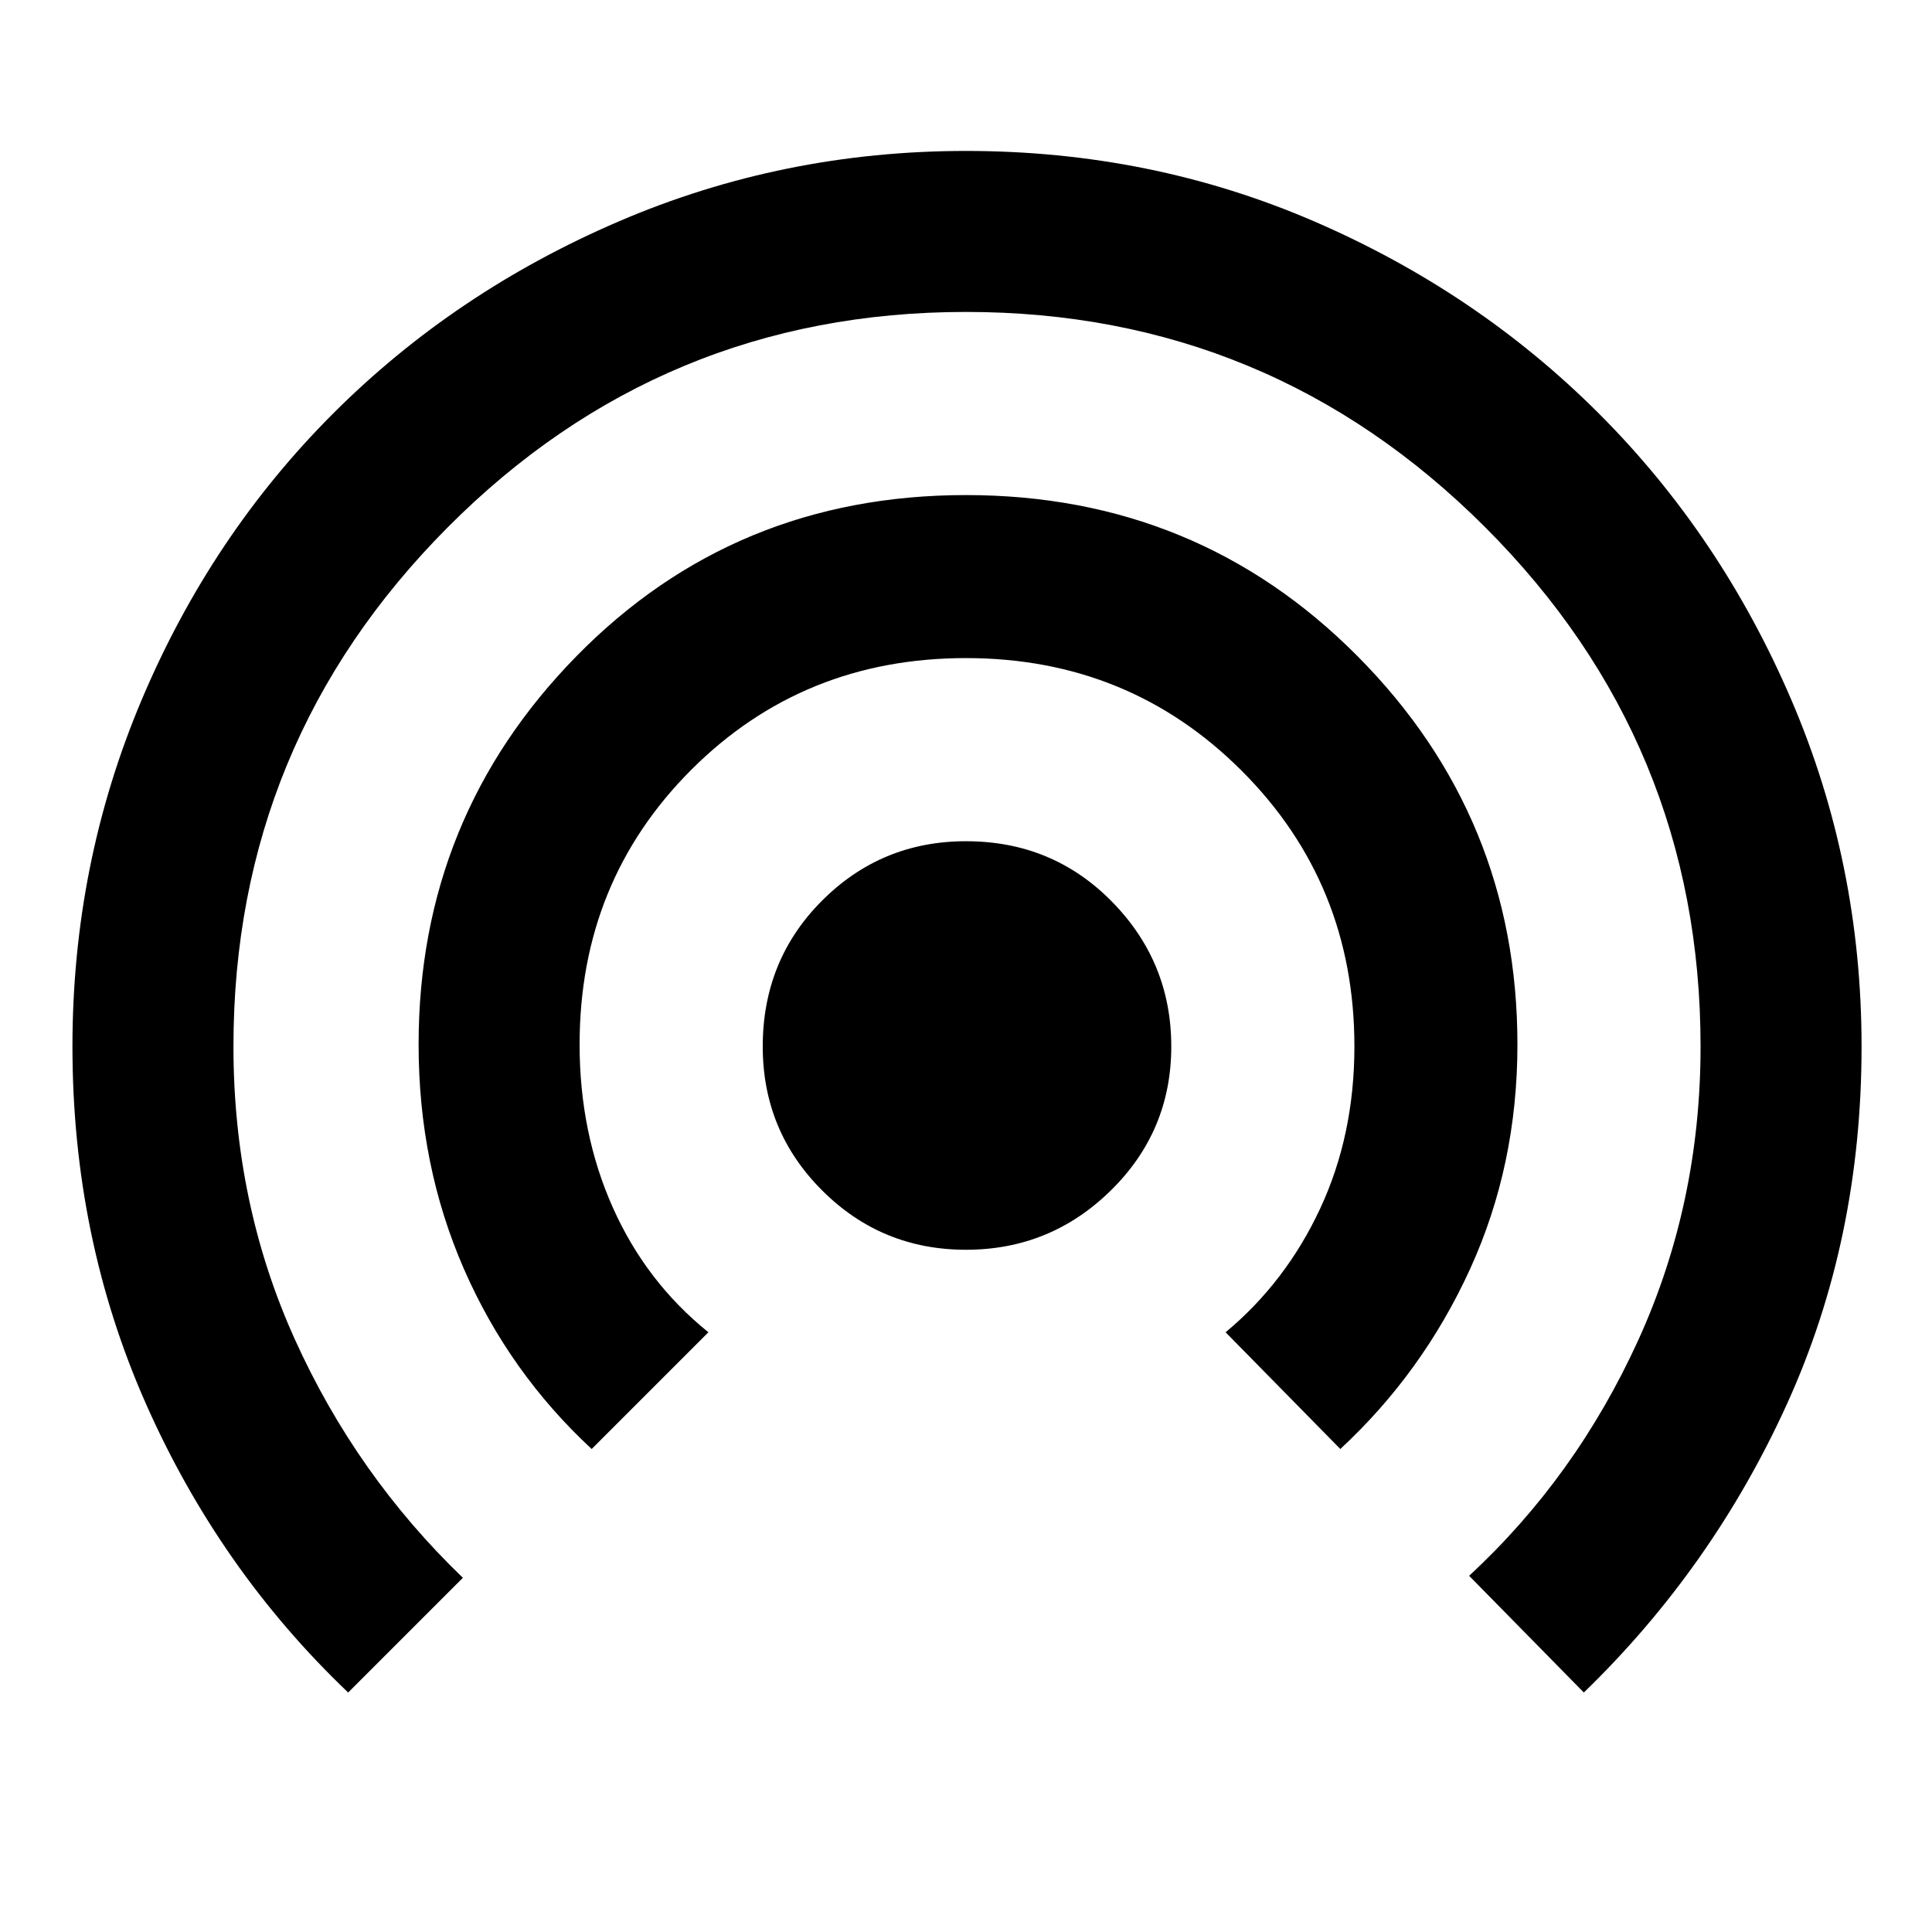 <svg xmlns="http://www.w3.org/2000/svg" height="48" width="48"><path d="M24 31.05q-2.1 0-3.575-1.475T18.95 26q0-2.15 1.475-3.625T24 20.9q2.15 0 3.625 1.5T29.1 26q0 2.1-1.5 3.575T24 31.05ZM14.7 36q-2.05-1.9-3.175-4.475Q10.4 28.95 10.4 25.95q0-5.65 3.925-9.65t9.675-4q5.75 0 9.725 4 3.975 4 3.975 9.65 0 3-1.175 5.575T33.3 36l-2.85-2.9q1.5-1.25 2.35-3.075.85-1.825.85-4.025 0-4.05-2.8-6.85T24 16.35q-4.05 0-6.825 2.775Q14.4 21.9 14.4 25.95q0 2.2.825 4.05.825 1.85 2.375 3.1Zm-6.05 6.05Q5.45 39 3.625 34.875 1.8 30.75 1.8 26q0-4.55 1.725-8.625t4.75-7.1Q11.3 7.25 15.375 5.5 19.45 3.75 24 3.75q4.6 0 8.65 1.75 4.05 1.75 7.075 4.775 3.025 3.025 4.775 7.1Q46.25 21.45 46.25 26q0 4.8-1.85 8.875t-5.05 7.175l-2.85-2.9q2.65-2.45 4.2-5.85 1.55-3.4 1.55-7.3 0-7.55-5.35-12.9Q31.55 7.75 24 7.75q-7.55 0-12.875 5.35T5.8 26q0 3.9 1.525 7.275Q8.85 36.65 11.5 39.2Z"/></svg>